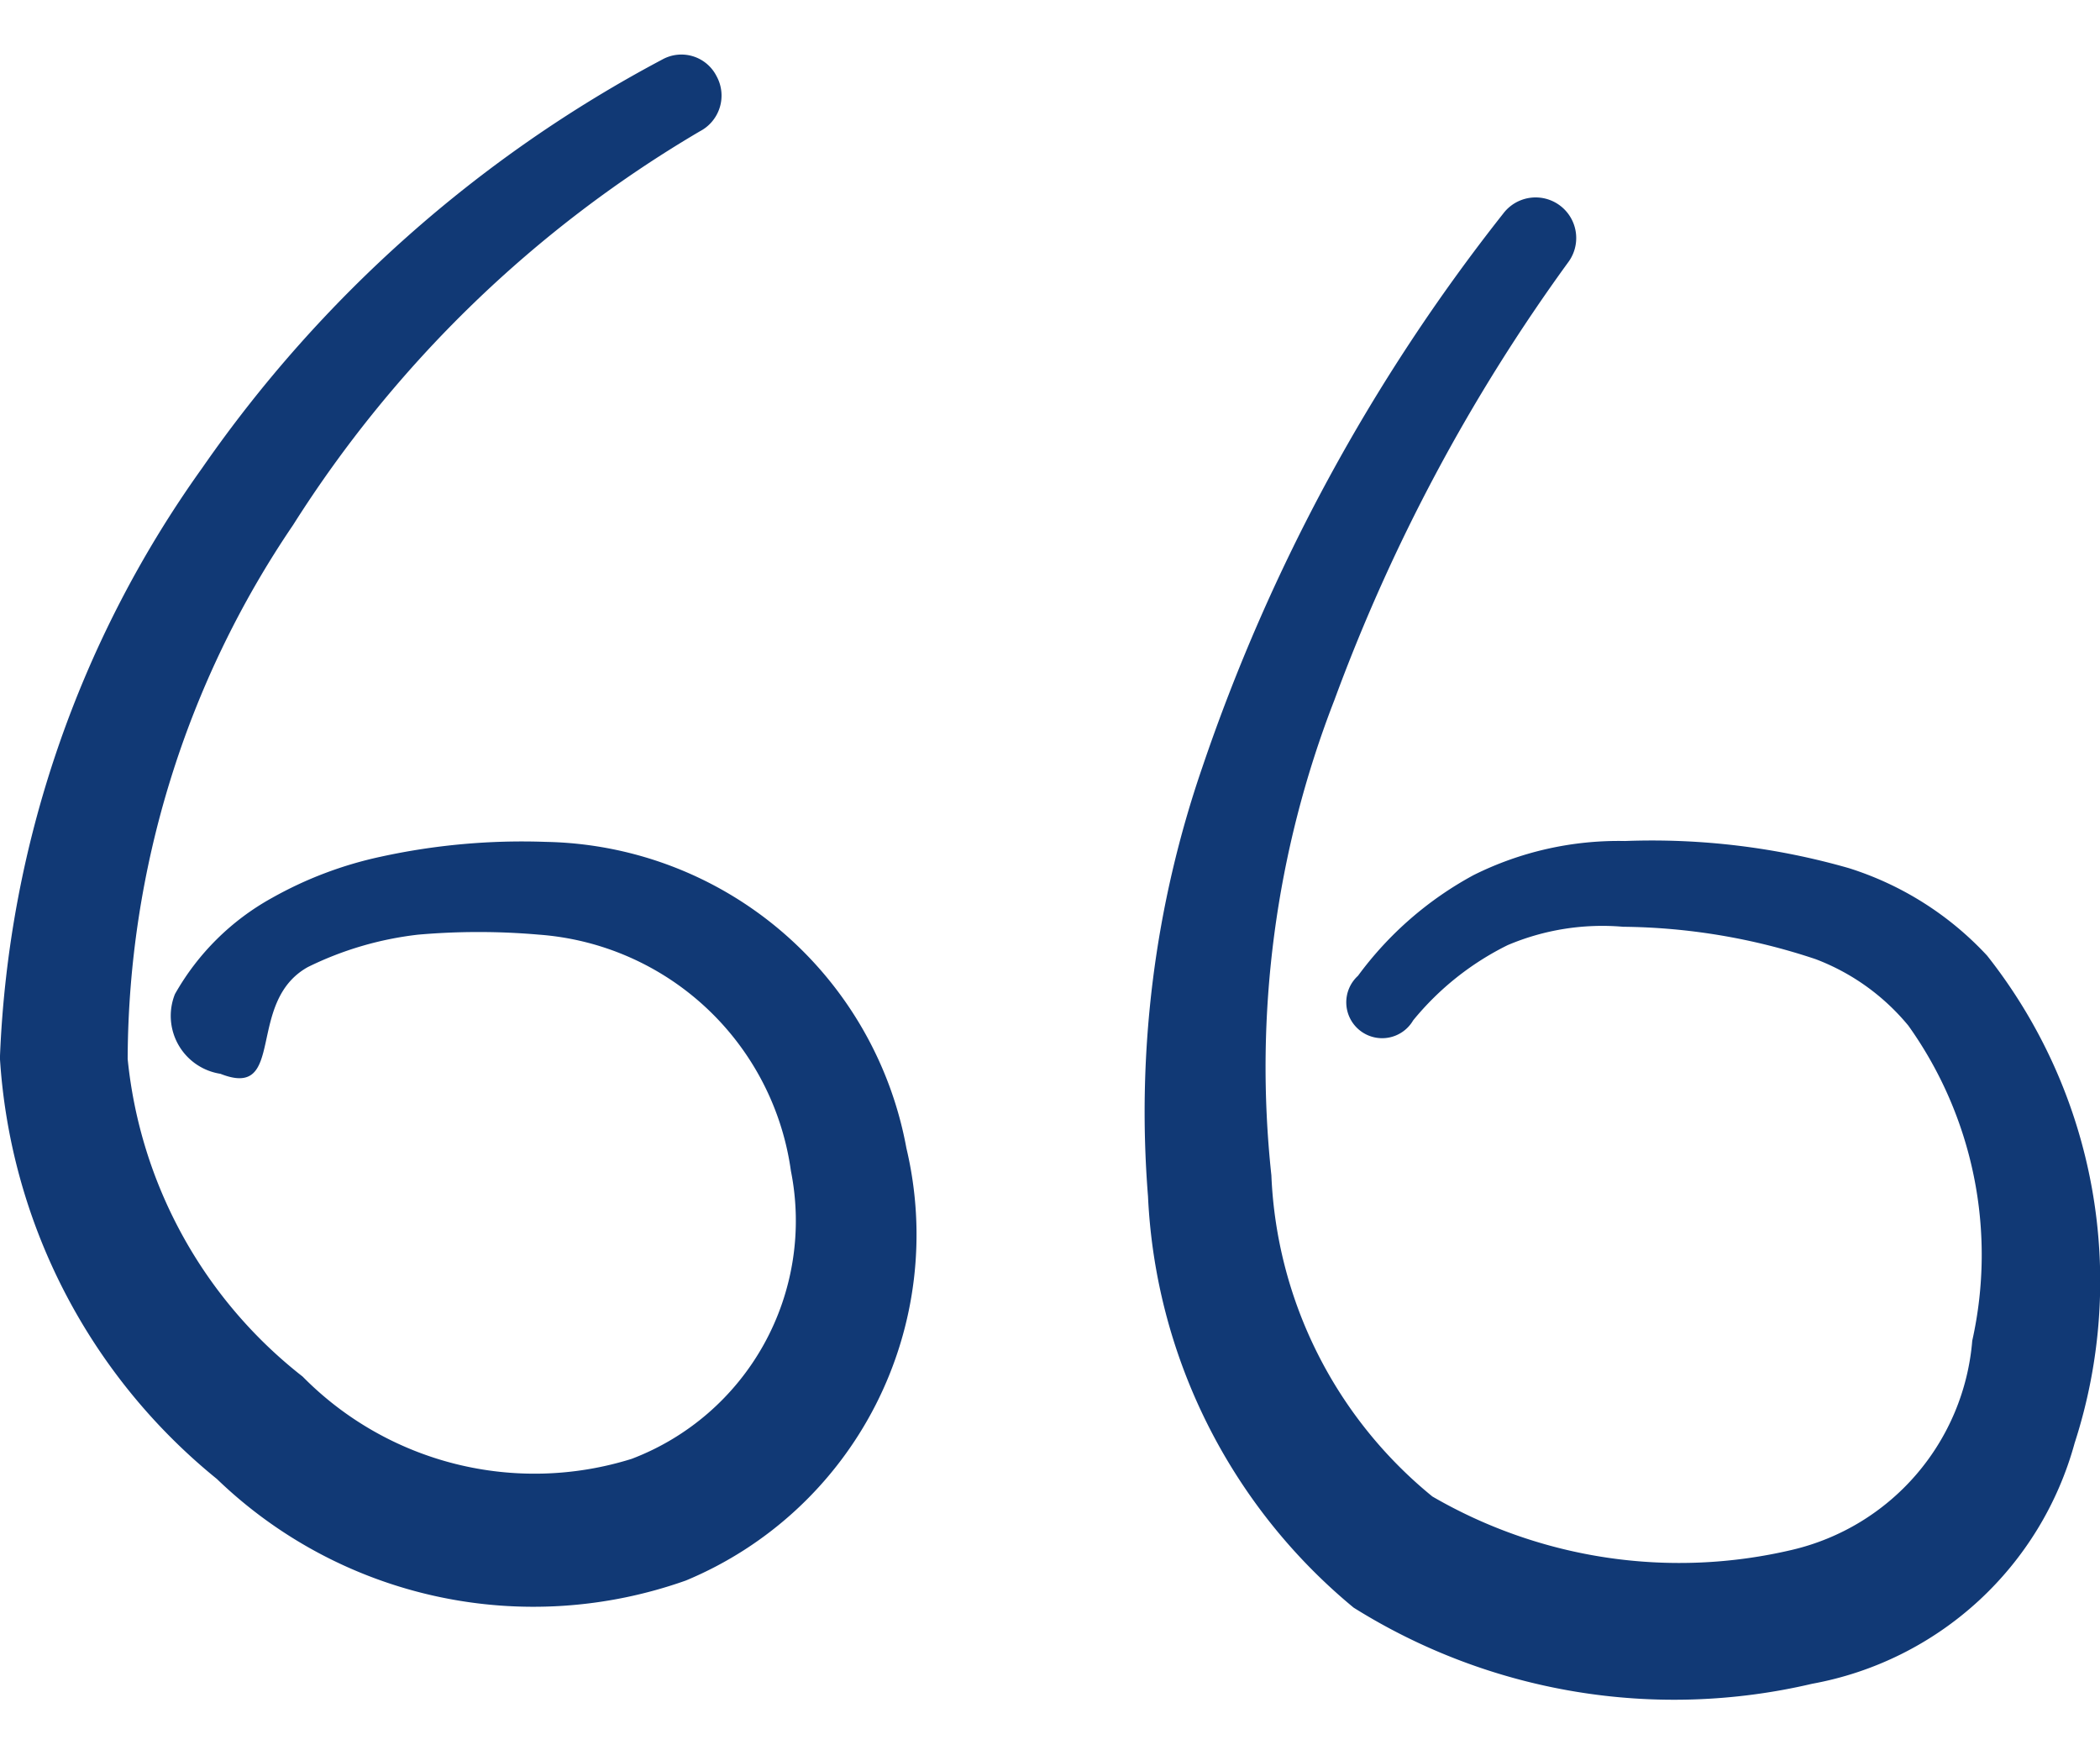 <svg width="24" height="20" fill="none" xmlns="http://www.w3.org/2000/svg"><path fill-rule="evenodd" clip-rule="evenodd" d="M2.479 16.9a5.21 5.21 0 005.36 1.16 4.28 4.28 0 002.52-4.94 4.27 4.27 0 00-4.12-3.5 7.56 7.56 0 00-1.89.17 4.421 4.421 0 00-1.24.47 2.86 2.86 0 00-1.11 1.1.67.67 0 00.52.91c.76.3.28-.82 1-1.22a3.83 3.83 0 011.26-.37c.459-.04.92-.04 1.38 0a3.14 3.14 0 012.88 2.7 2.91 2.91 0 01-1.82 3.29 3.72 3.72 0 01-3.76-.94 5.27 5.27 0 01-2-3.63A10.92 10.92 0 013.349 6a13.74 13.74 0 014.65-4.5.46.46 0 00.19-.63.45.45 0 00-.62-.19 14.87 14.87 0 00-5.26 4.67 12.4 12.4 0 00-2.31 6.74 6.73 6.73 0 002.48 4.81zm12.991 1.47a6.9 6.9 0 005.24.87 3.82 3.82 0 003-2.75 5.999 5.999 0 00-1-5.57 3.65 3.65 0 00-1.58-1 8.17 8.17 0 00-2.56-.31 3.71 3.71 0 00-1.73.39 4 4 0 00-1.32 1.15.41.41 0 10.63.51 3.25 3.25 0 011.08-.86 2.77 2.77 0 011.32-.21 7.13 7.13 0 012.2.37 2.54 2.54 0 011.06.76 4.507 4.507 0 01.73 3.6 2.68 2.68 0 01-2.06 2.39 5.62 5.62 0 01-4.11-.61 5 5 0 01-1.84-3.67A11.57 11.57 0 0115.25 8a20.612 20.612 0 012.67-5 .464.464 0 10-.74-.56 21.182 21.182 0 00-3.44 6.33 12.091 12.091 0 00-.62 4.9 6.482 6.482 0 002.35 4.7z" fill="#113975"/></svg>